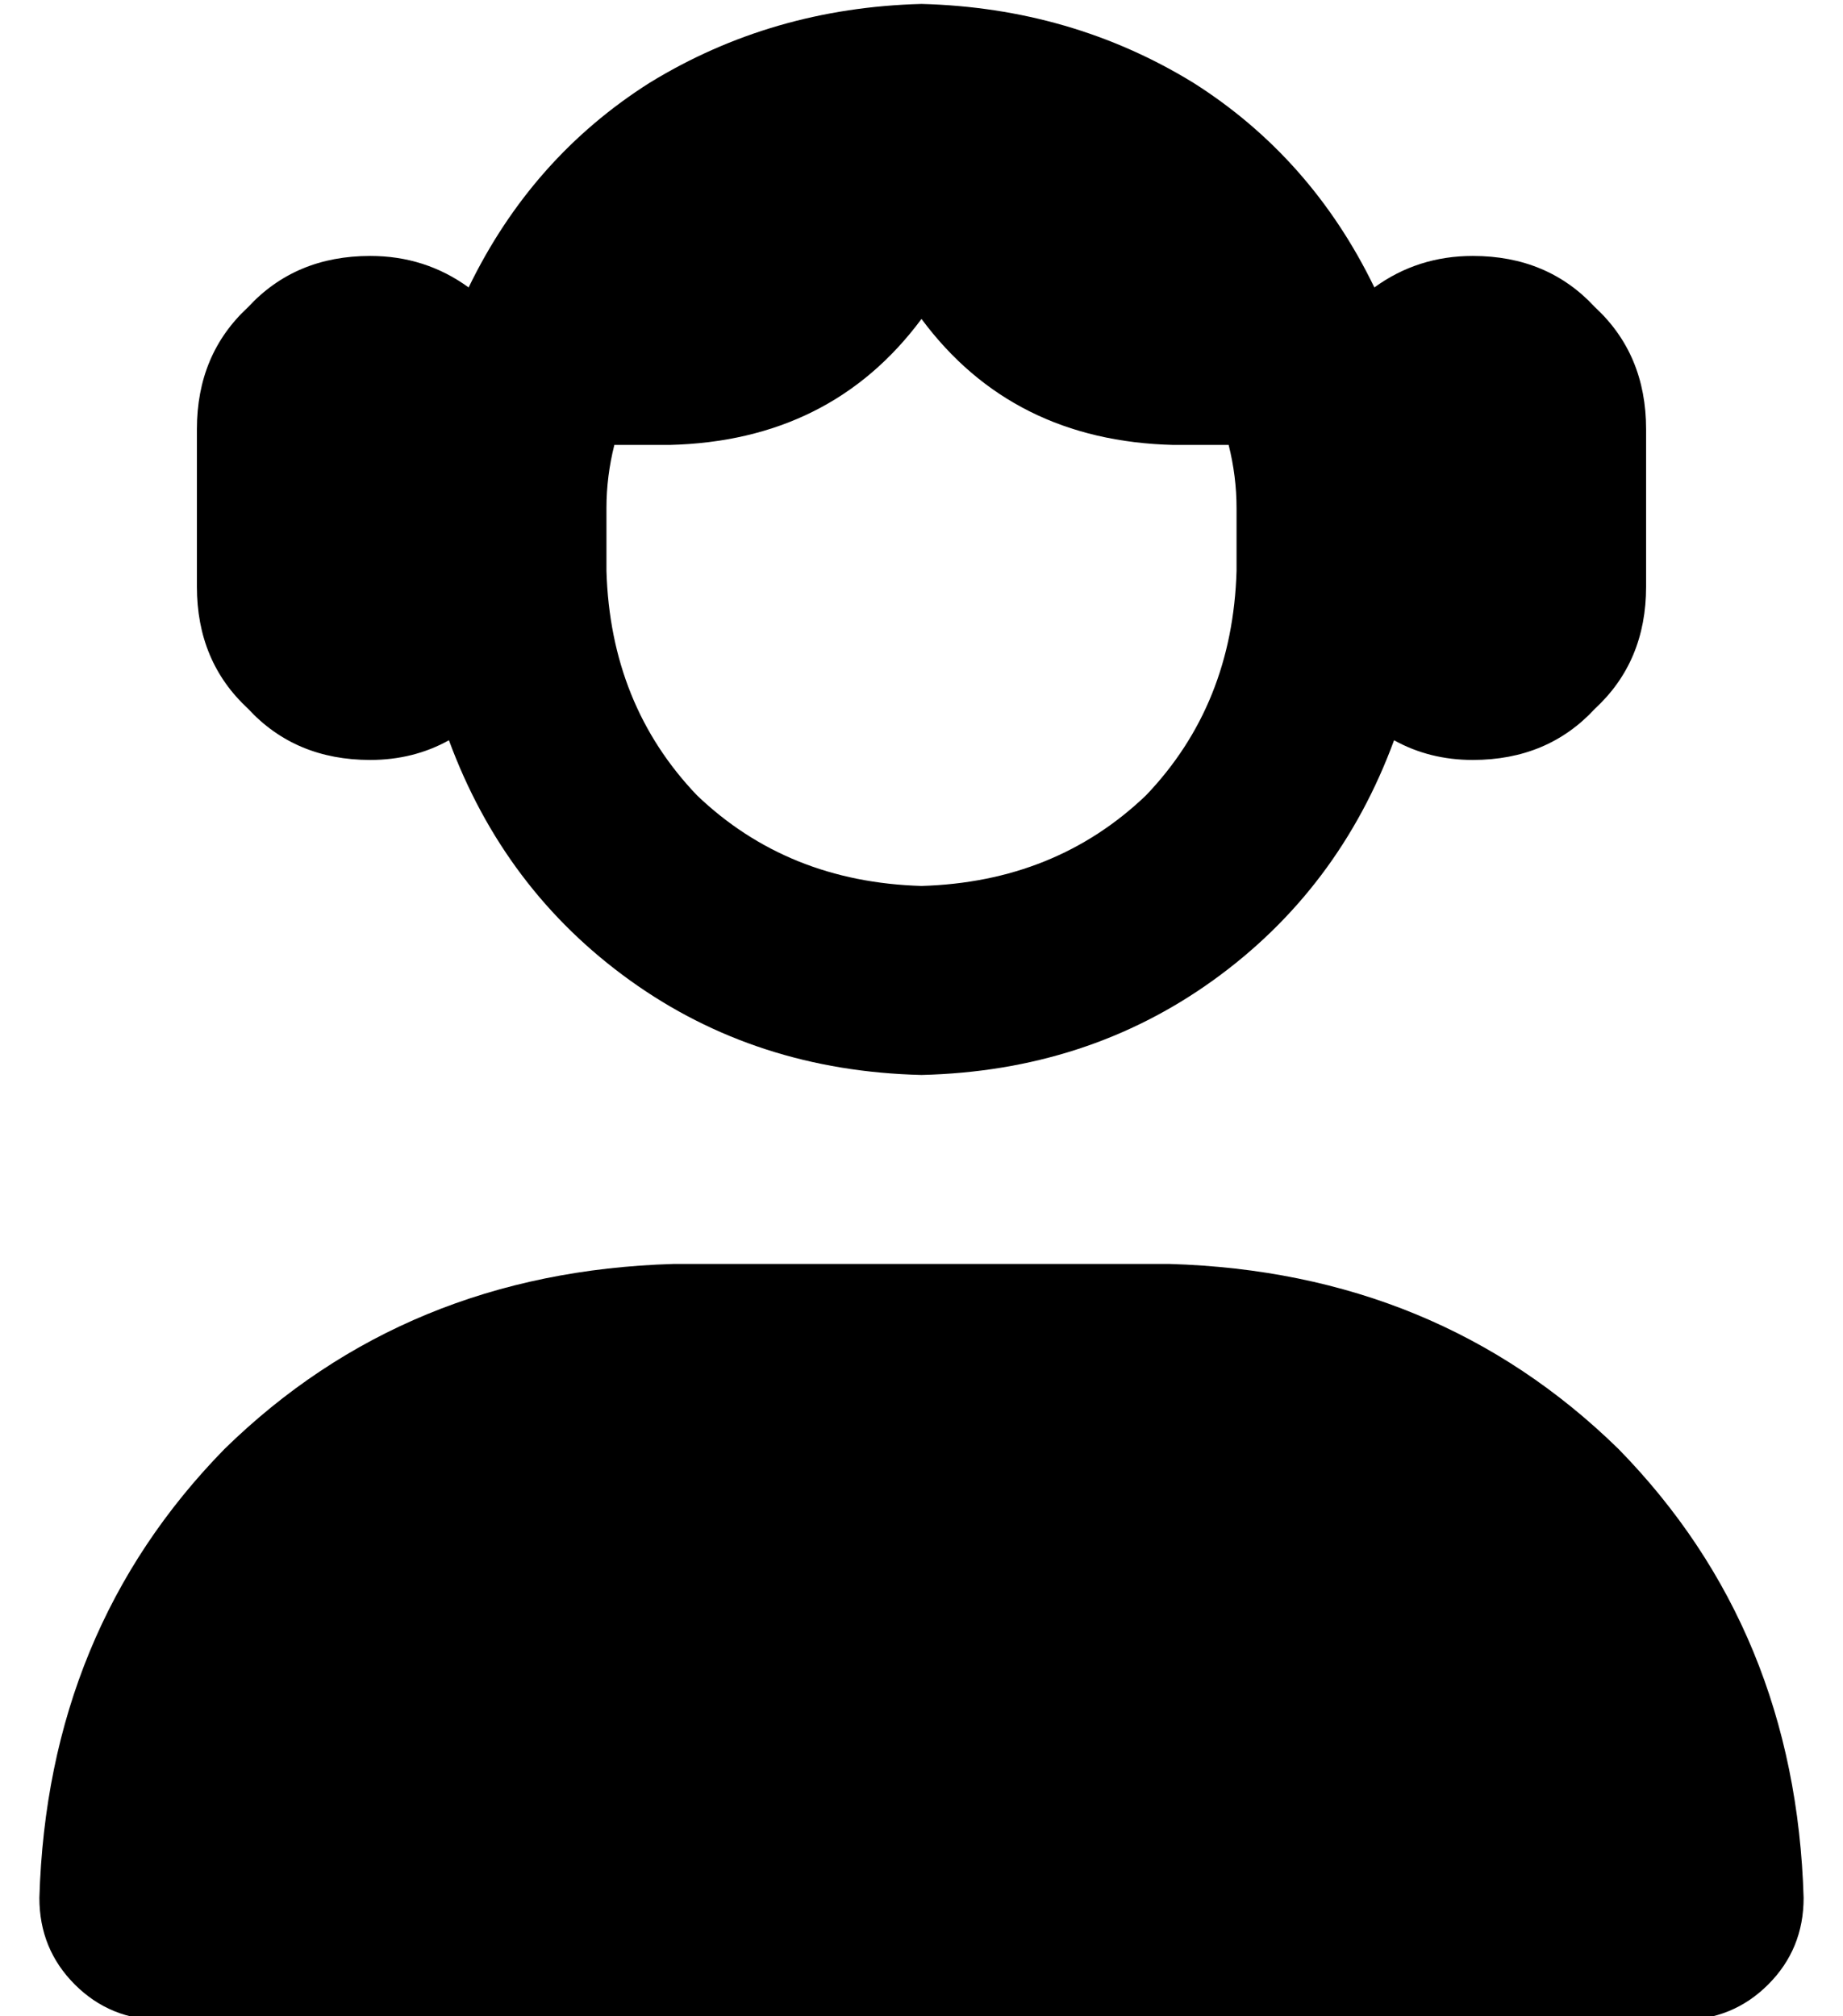 <?xml version="1.0" standalone="no"?>
<!DOCTYPE svg PUBLIC "-//W3C//DTD SVG 1.1//EN" "http://www.w3.org/Graphics/SVG/1.1/DTD/svg11.dtd" >
<svg xmlns="http://www.w3.org/2000/svg" xmlns:xlink="http://www.w3.org/1999/xlink" version="1.1" viewBox="-10 -40 468 512">
   <path fill="currentColor"
d="M304 89v16v-16v16q-1 34 -23 57q-23 22 -57 23q-34 -1 -57 -23q-22 -23 -23 -57v-16v0q0 -8 2 -16h14v0q41 -1 64 -32q23 31 64 32h14v0q2 8 2 16v0zM84 153q11 0 20 -5q14 38 46 61t74 24q42 -1 74 -24t46 -61q9 5 20 5q19 0 31 -13q13 -12 13 -31v-40v0q0 -19 -13 -31
q-12 -13 -31 -13q-14 0 -25 8q-16 -33 -46 -52q-31 -19 -69 -20q-38 1 -69 20q-30 19 -46 52q-11 -8 -25 -8q-19 0 -31 13q-13 12 -13 31v40v0q0 19 13 31q12 13 31 13v0zM161 281q-68 2 -114 47v0v0q-45 46 -47 114q0 13 9 22t22 9h386v0q13 0 22 -9t9 -22q-2 -68 -47 -114
q-46 -45 -114 -47h-126v0z" />
</svg>
